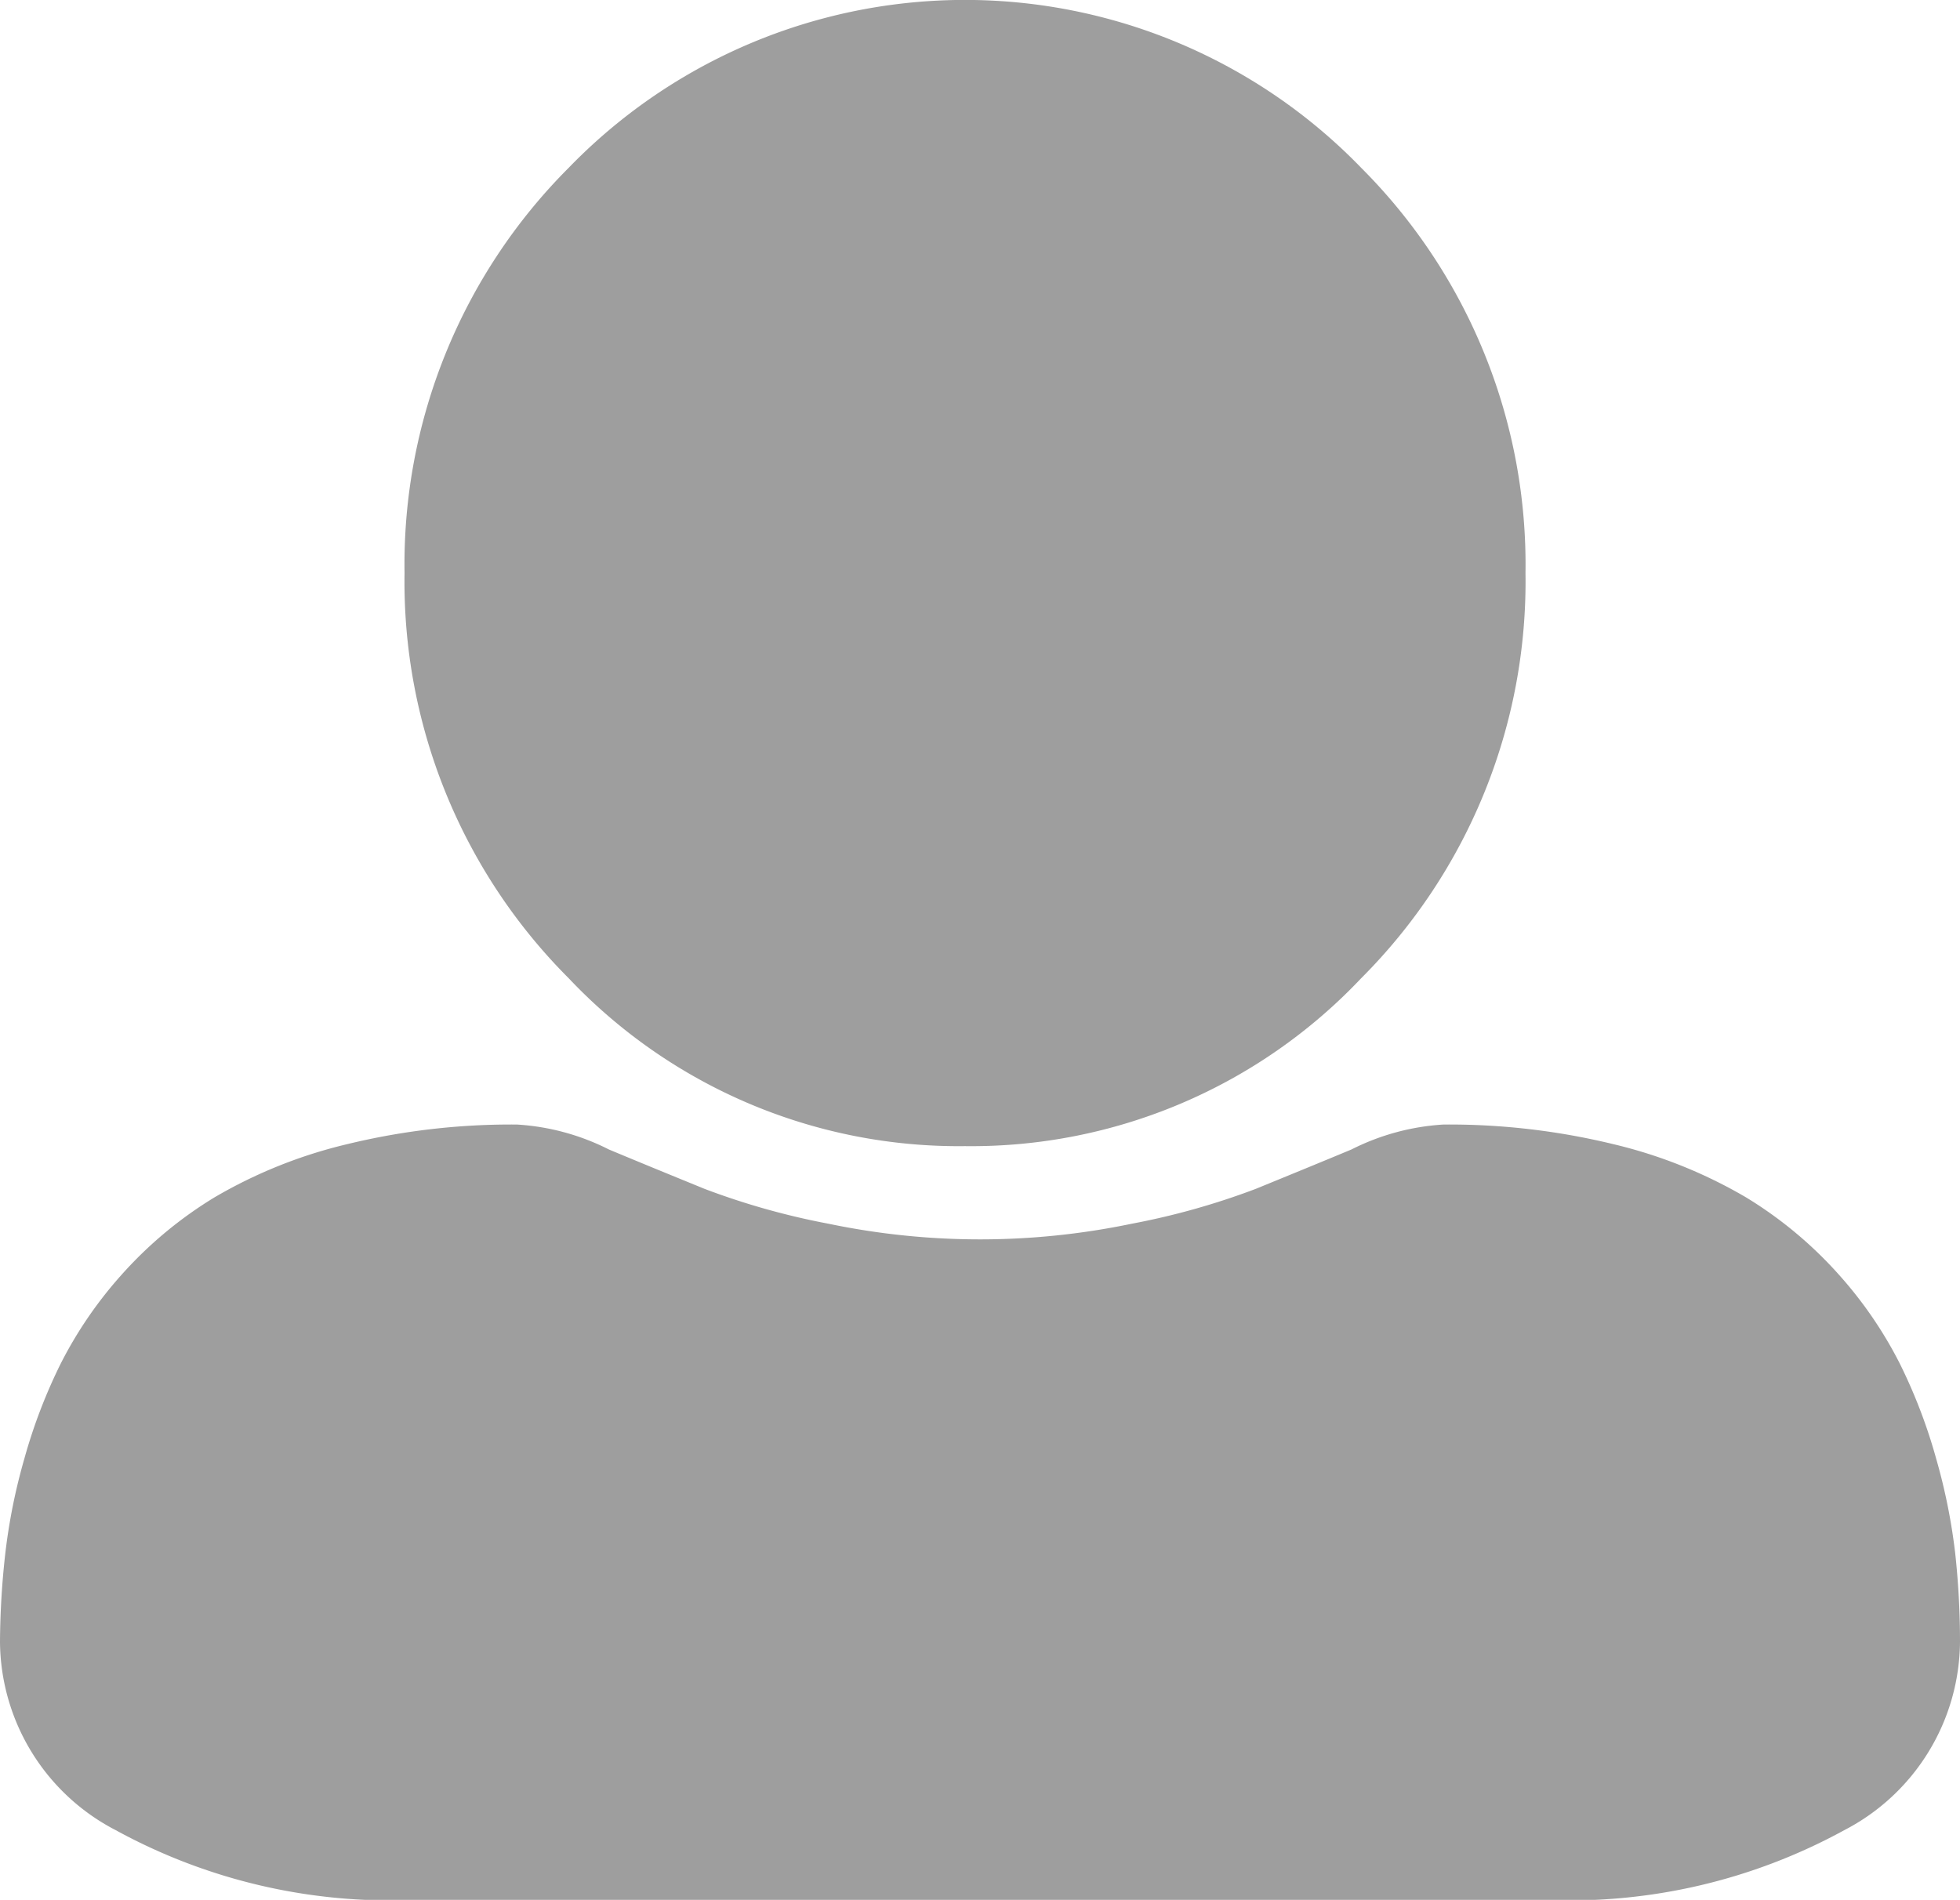 <svg id="Customers" xmlns="http://www.w3.org/2000/svg" width="22.5" height="21.814" viewBox="0 0 22.5 21.814">
  <g id="user_1_" data-name="user (1)">
    <path id="Path_43" data-name="Path 43" d="M93.465,13.16a6.156,6.156,0,0,0,4.549-1.928A6.44,6.44,0,0,0,99.9,6.58a6.441,6.441,0,0,0-1.885-4.652,6.331,6.331,0,0,0-9.1,0A6.441,6.441,0,0,0,87.032,6.58a6.44,6.44,0,0,0,1.885,4.653A6.158,6.158,0,0,0,93.465,13.16Zm0,0" transform="translate(-82.388 0)" fill="#9e9e9e"/>
    <path id="Path_44" data-name="Path 44" d="M22.445,252.239a6.776,6.776,0,0,0-.219-1.088,6.171,6.171,0,0,0-.419-1.094,4.746,4.746,0,0,0-.7-1.02,4.7,4.7,0,0,0-1.062-.884,5.534,5.534,0,0,0-1.526-.612,7.981,7.981,0,0,0-1.948-.225,2.694,2.694,0,0,0-1.056.286c-.316.132-.687.284-1.1.453a8.435,8.435,0,0,1-1.423.4,8.524,8.524,0,0,1-3.481,0,8.415,8.415,0,0,1-1.422-.4c-.409-.167-.78-.319-1.1-.453a2.69,2.69,0,0,0-1.055-.286,7.97,7.97,0,0,0-1.947.225,5.53,5.53,0,0,0-1.526.612,4.694,4.694,0,0,0-1.062.884,4.755,4.755,0,0,0-.7,1.02,6.185,6.185,0,0,0-.419,1.094,6.751,6.751,0,0,0-.219,1.088A9.449,9.449,0,0,0,0,253.256a2.455,2.455,0,0,0,1.33,2.163,6.563,6.563,0,0,0,3.427.8H17.743a6.562,6.562,0,0,0,3.427-.8,2.455,2.455,0,0,0,1.33-2.163,9.409,9.409,0,0,0-.055-1.017Zm0,0" transform="translate(0 -234.404)" fill="#9e9e9e"/>
  </g>
</svg>
